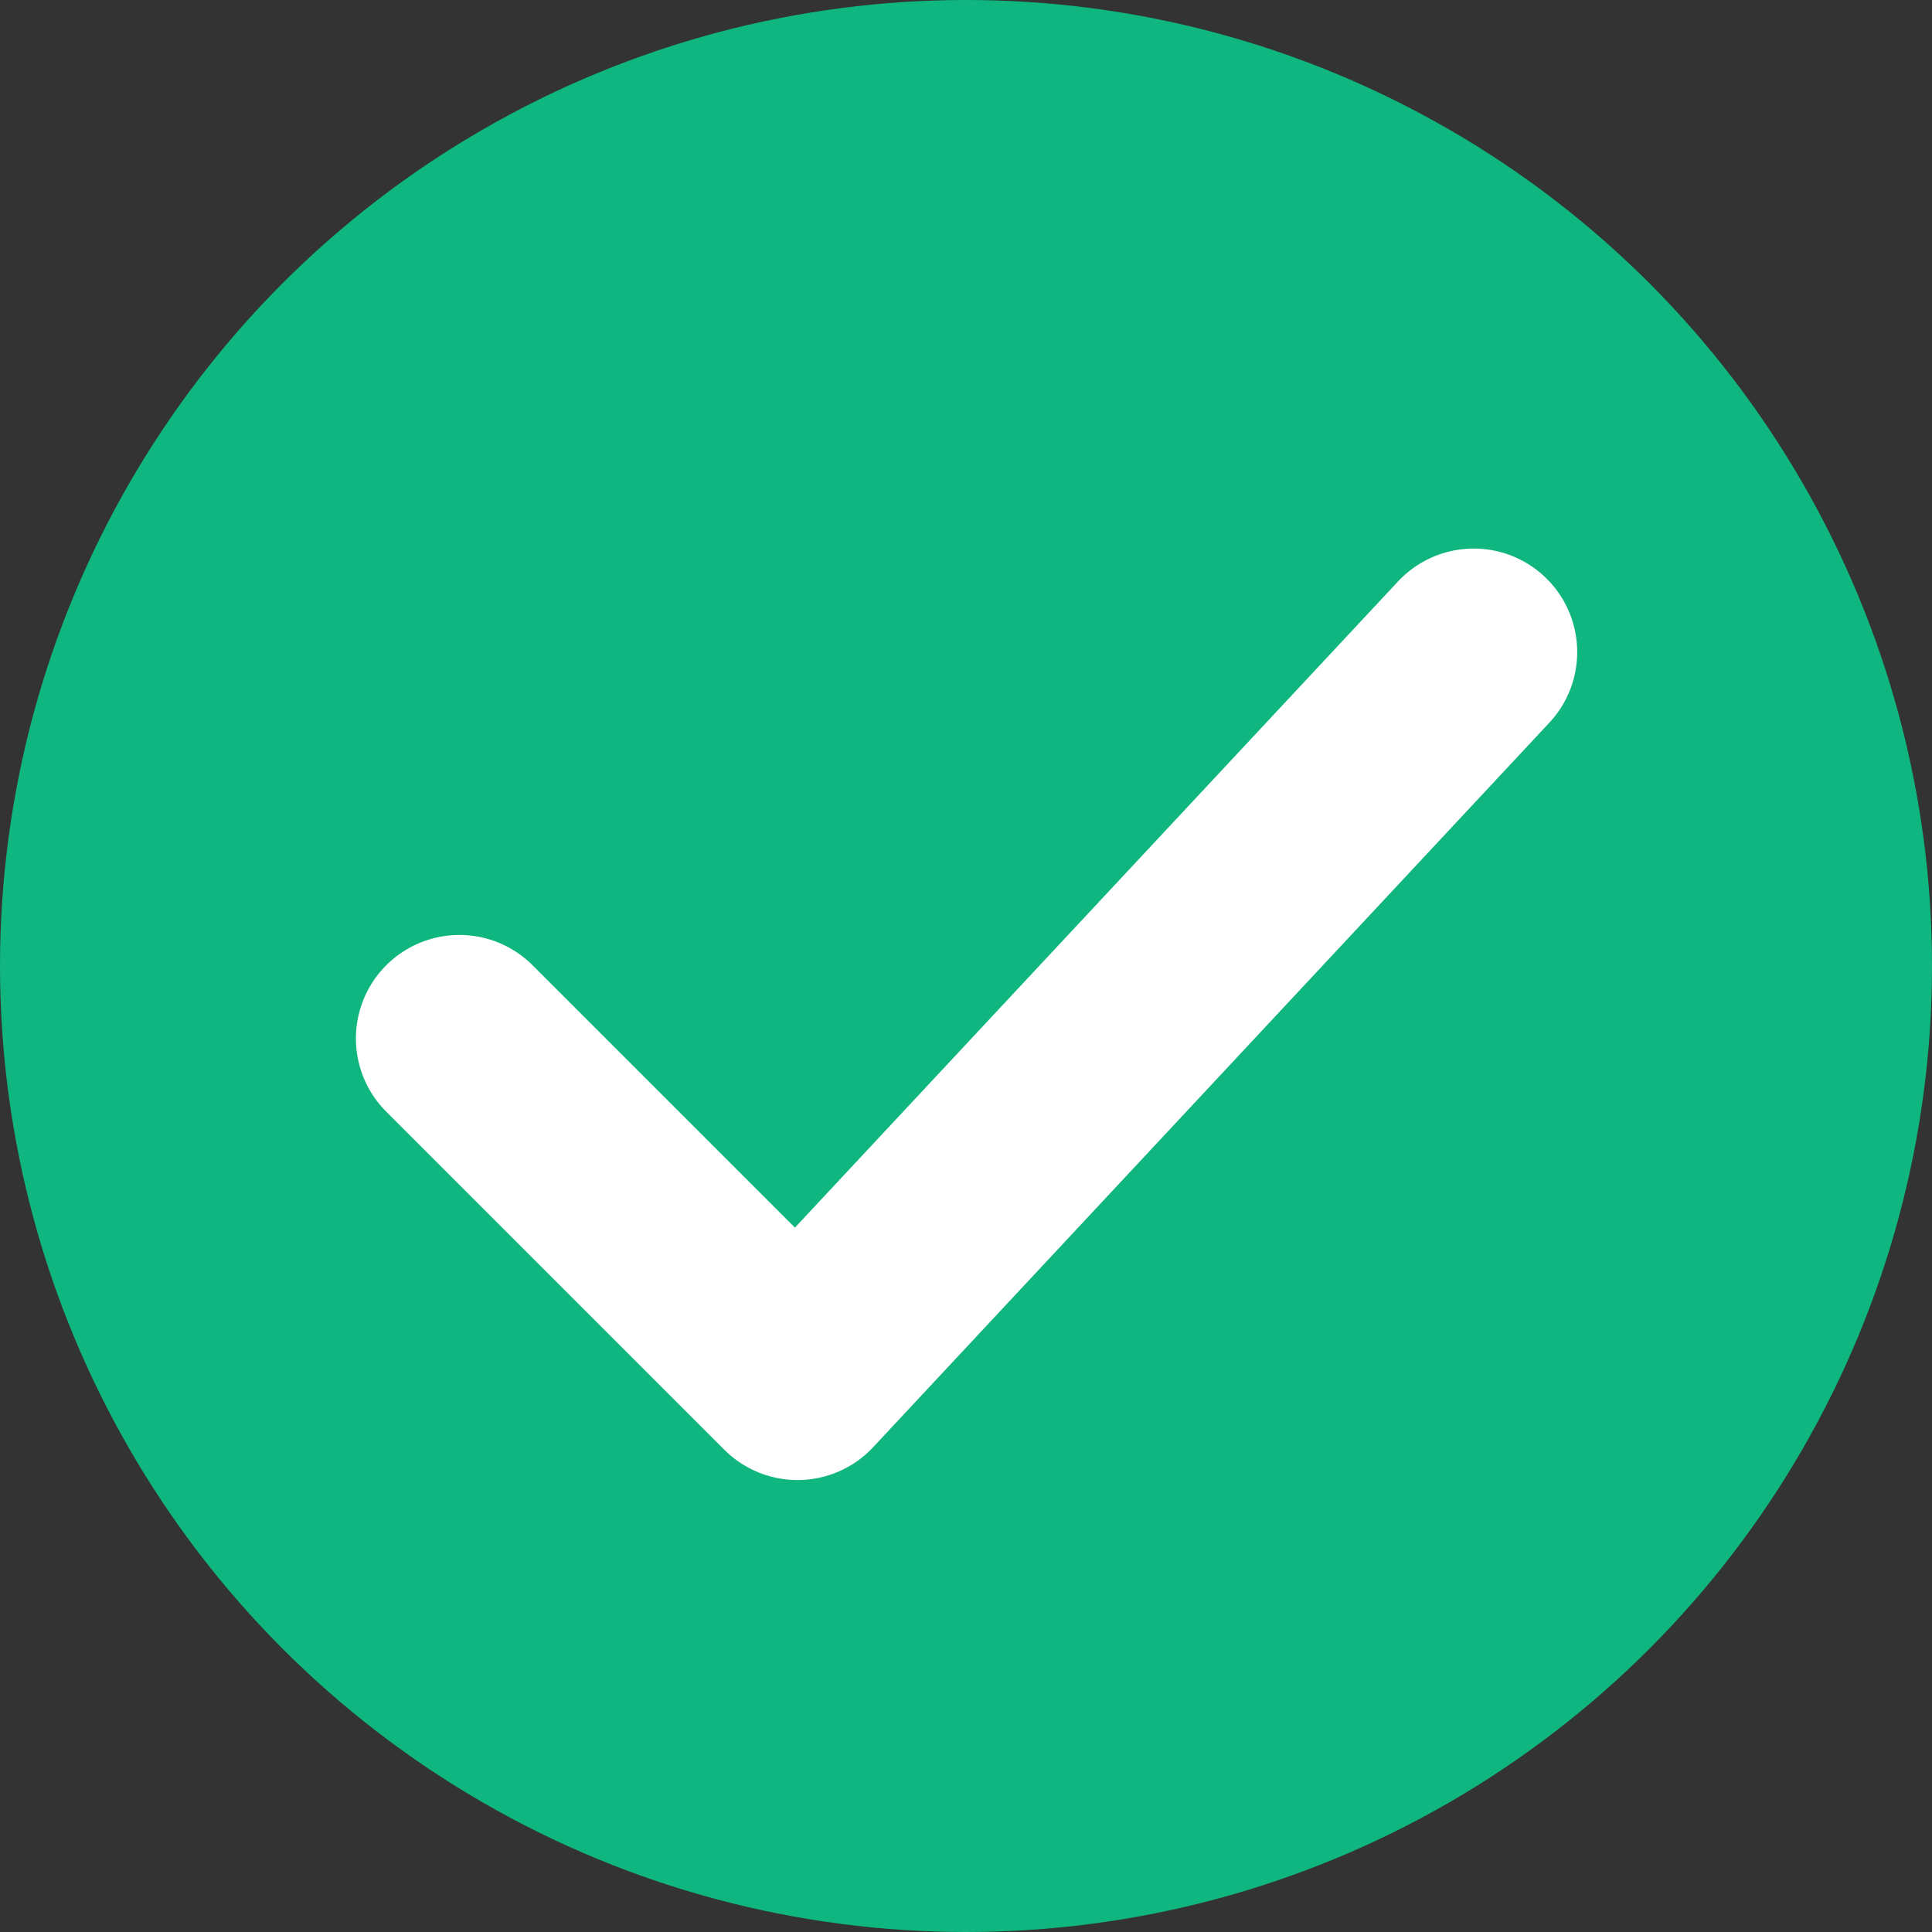 <svg width="14" height="14" viewBox="0 0 14 14" fill="none" xmlns="http://www.w3.org/2000/svg">
<rect x="0" y="0" width="14" height="14" fill="#333333" stroke="none"/>
<circle cx="7" cy="7" r="7" fill="#0FB680"/>
<path d="M3.329 7.525L5.779 9.975L10.679 4.725" stroke="white" stroke-width="1.5" stroke-linecap="round" stroke-linejoin="round"/>
</svg>
